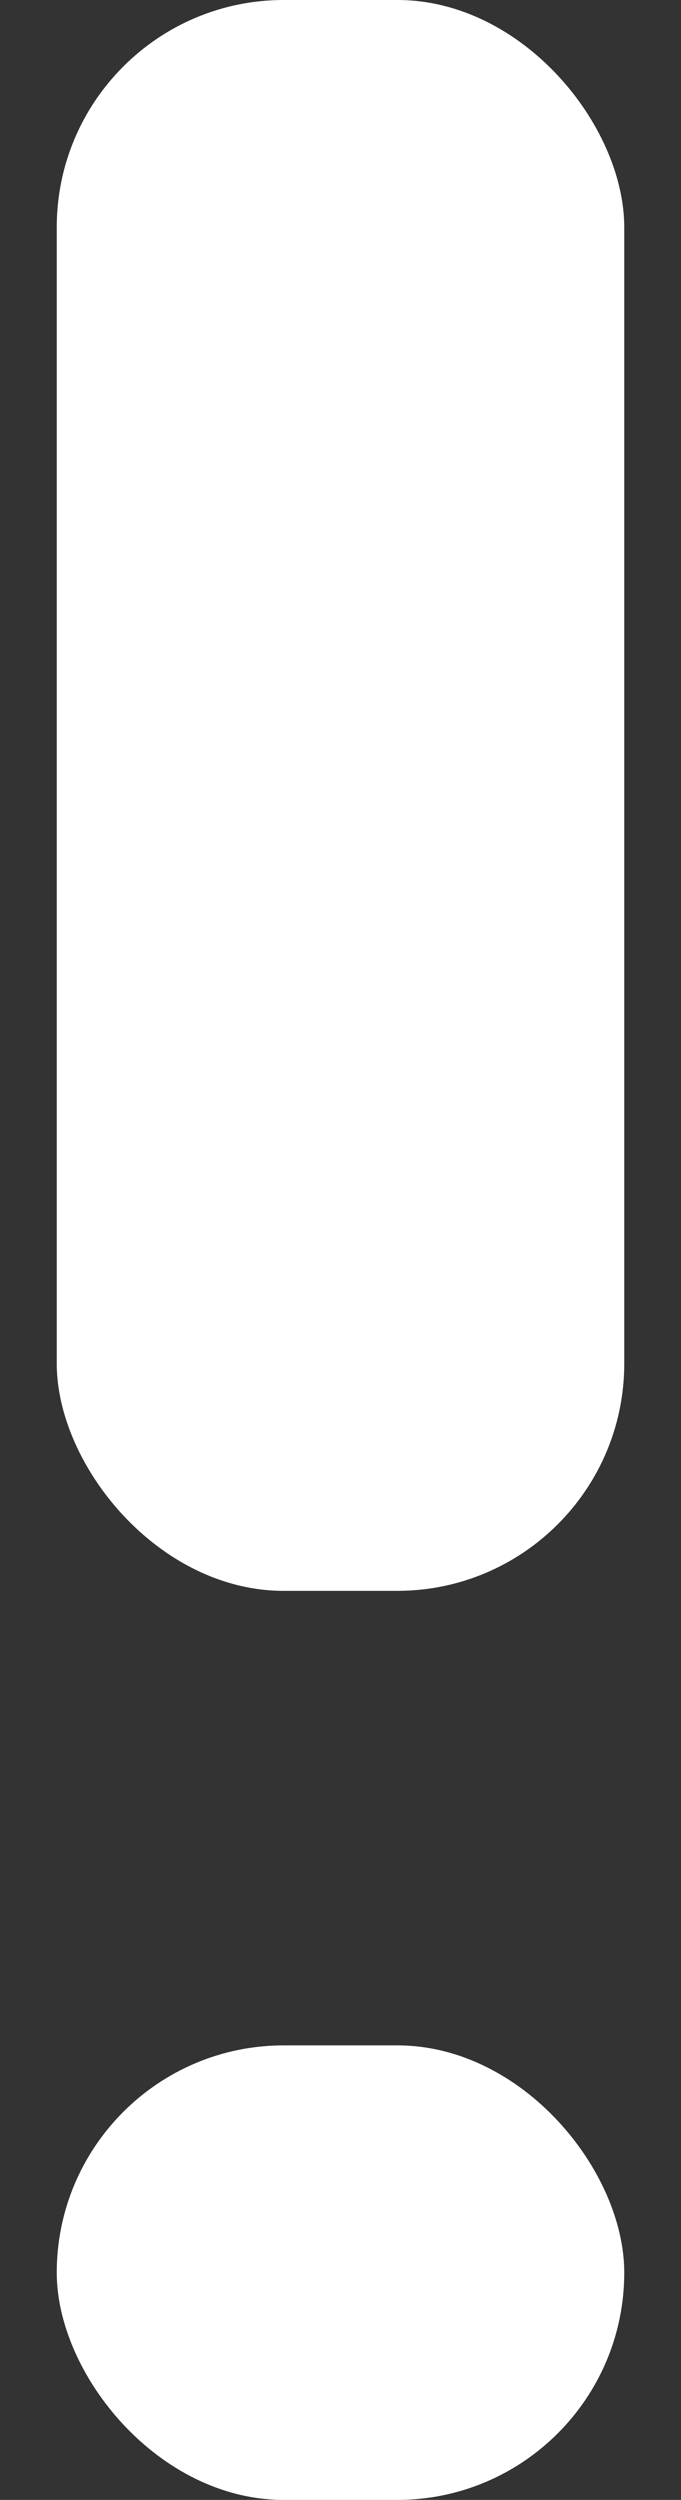 <svg xmlns="http://www.w3.org/2000/svg" xmlns:xlink="http://www.w3.org/1999/xlink" width="3" height="11" viewBox="0 0 3 11">
  <rect x="0" y="0" width="3" height="11" fill="#333333" stroke="none"/>
  <defs>
    <clipPath id="clip-image_alert">
      <rect width="3" height="11"/>
    </clipPath>
  </defs>
  <g id="image_alert" clip-path="url(#clip-image_alert)">
    <g id="Group_16805" data-name="Group 16805">
      <rect id="Rectangle_6521" data-name="Rectangle 6521" width="2.5" height="7" rx="1" transform="translate(0.25)" style="fill: #FFF"/>
      <rect id="Rectangle_6522" data-name="Rectangle 6522" width="2.5" height="2" rx="1" transform="translate(0.25 9)" style="fill: #FFF"/>
    </g>
  </g>
</svg>
